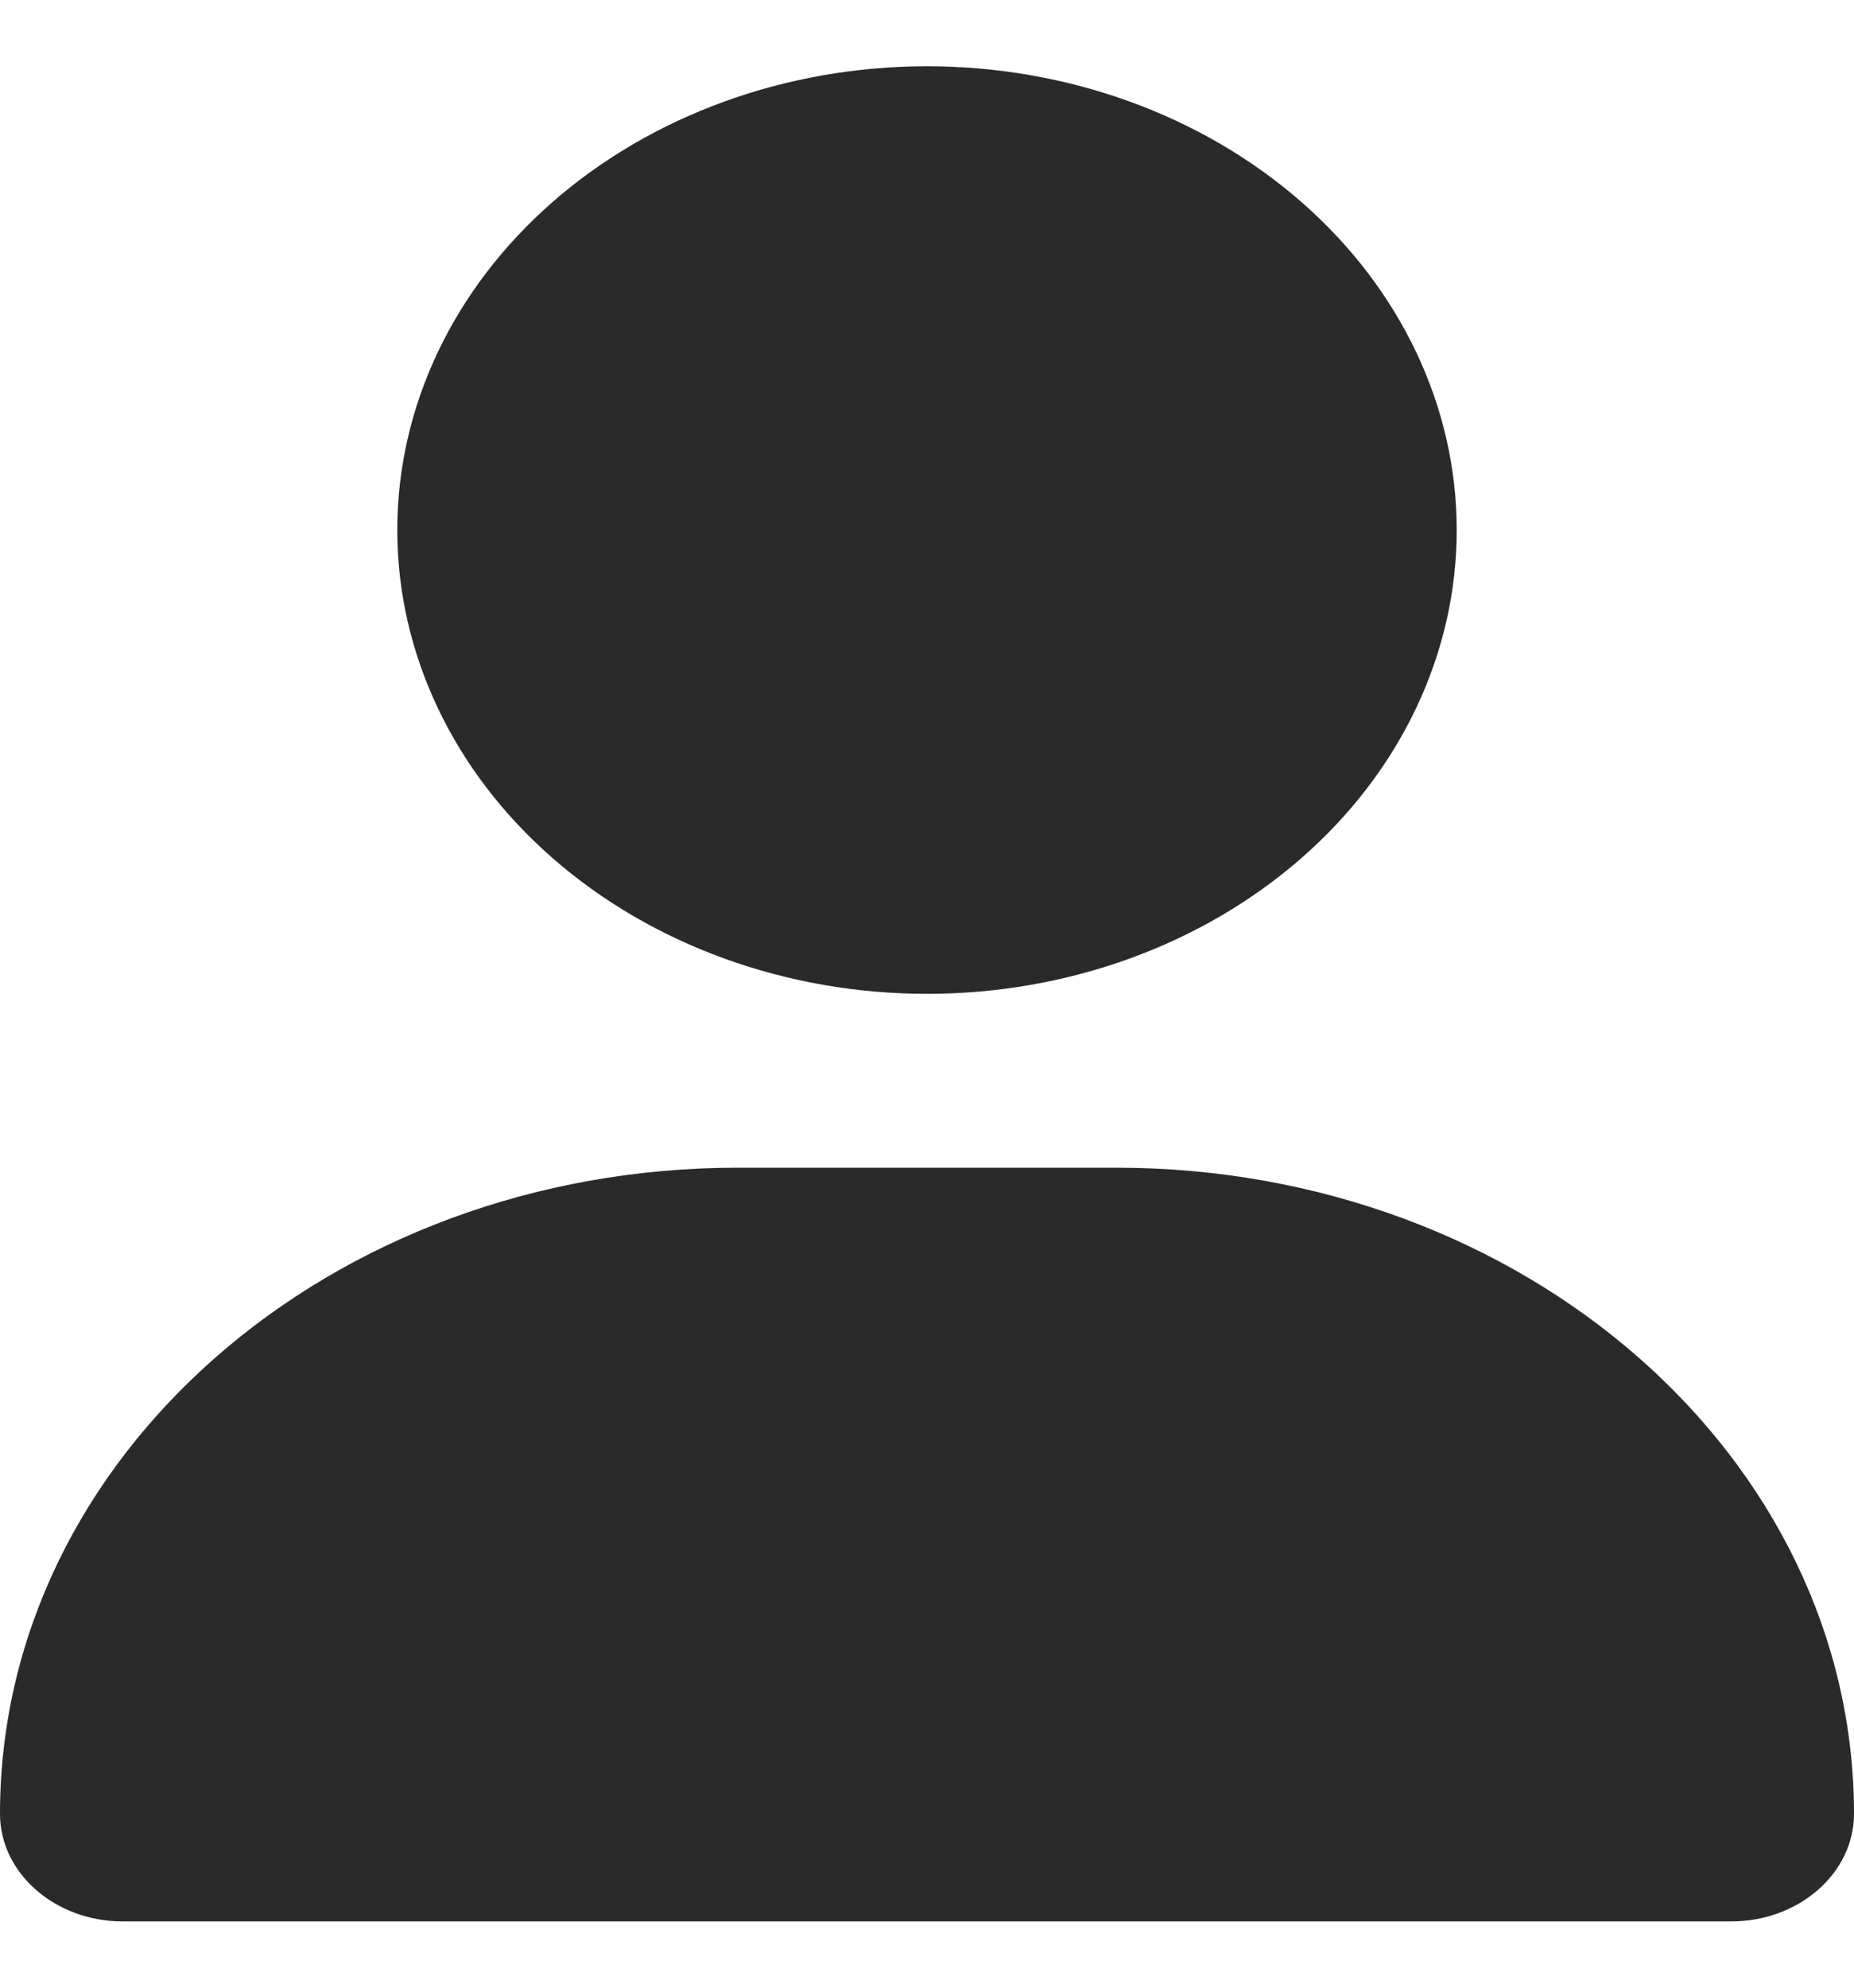 <svg width="14" height="15" viewBox="0 0 14 15" fill="none" xmlns="http://www.w3.org/2000/svg">
<path d="M7 7.5C8.061 7.5 9.078 7.131 9.828 6.475C10.579 5.819 11 4.928 11 4C11 3.072 10.579 2.182 9.828 1.525C9.078 0.869 8.061 0.5 7 0.5C5.939 0.5 4.922 0.869 4.172 1.525C3.421 2.182 3 3.072 3 4C3 4.928 3.421 5.819 4.172 6.475C4.922 7.131 5.939 7.5 7 7.5ZM5.572 8.812C2.494 8.812 0 10.995 0 13.688C0 14.136 0.416 14.5 0.928 14.5H13.072C13.584 14.5 14 14.136 14 13.688C14 10.995 11.506 8.812 8.428 8.812H5.572Z" fill="#2A2A2A"/>
</svg>
